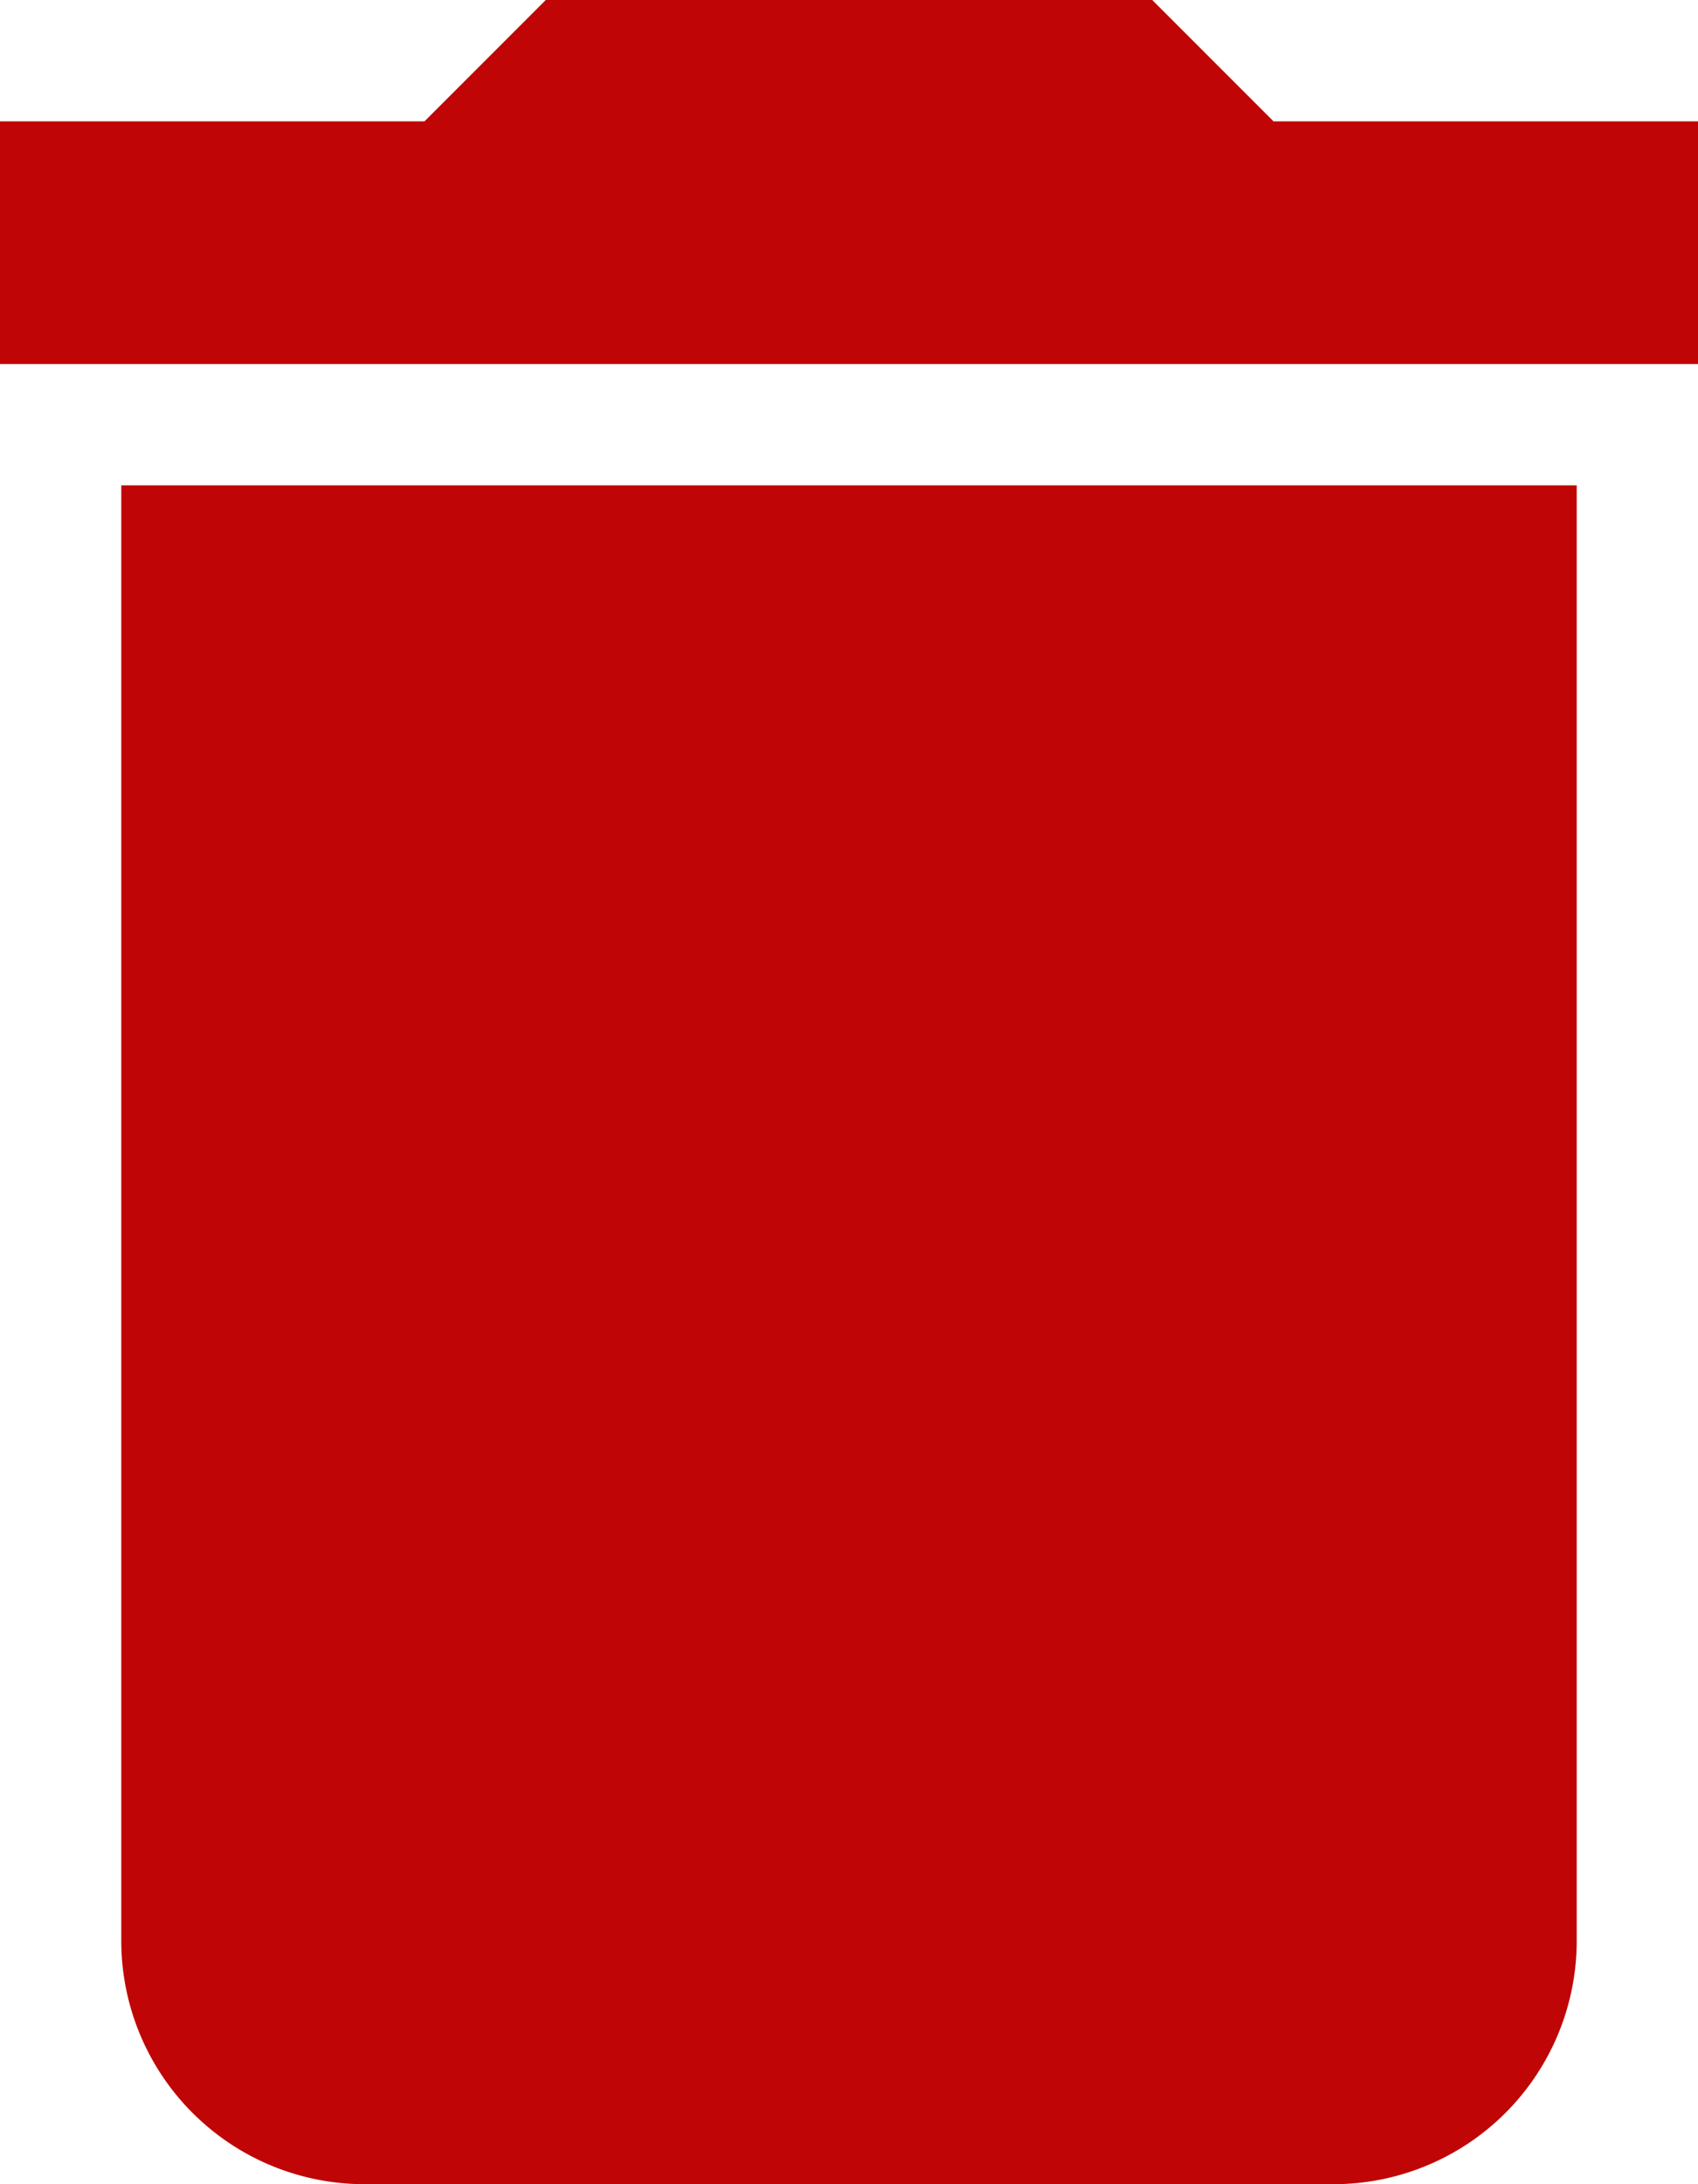 <svg xmlns="http://www.w3.org/2000/svg" width="14" height="18" viewBox="0 0 14 18">
  <path id="Icon_material-delete" data-name="Icon material-delete" d="M8.5,20.5a2.006,2.006,0,0,0,2,2h8a2.006,2.006,0,0,0,2-2V8.5H8.5Zm13-15H18l-1-1H12l-1,1H7.5v2h14Z" transform="translate(-7.5 -4.5)" fill="#bf0505"/>
</svg>
